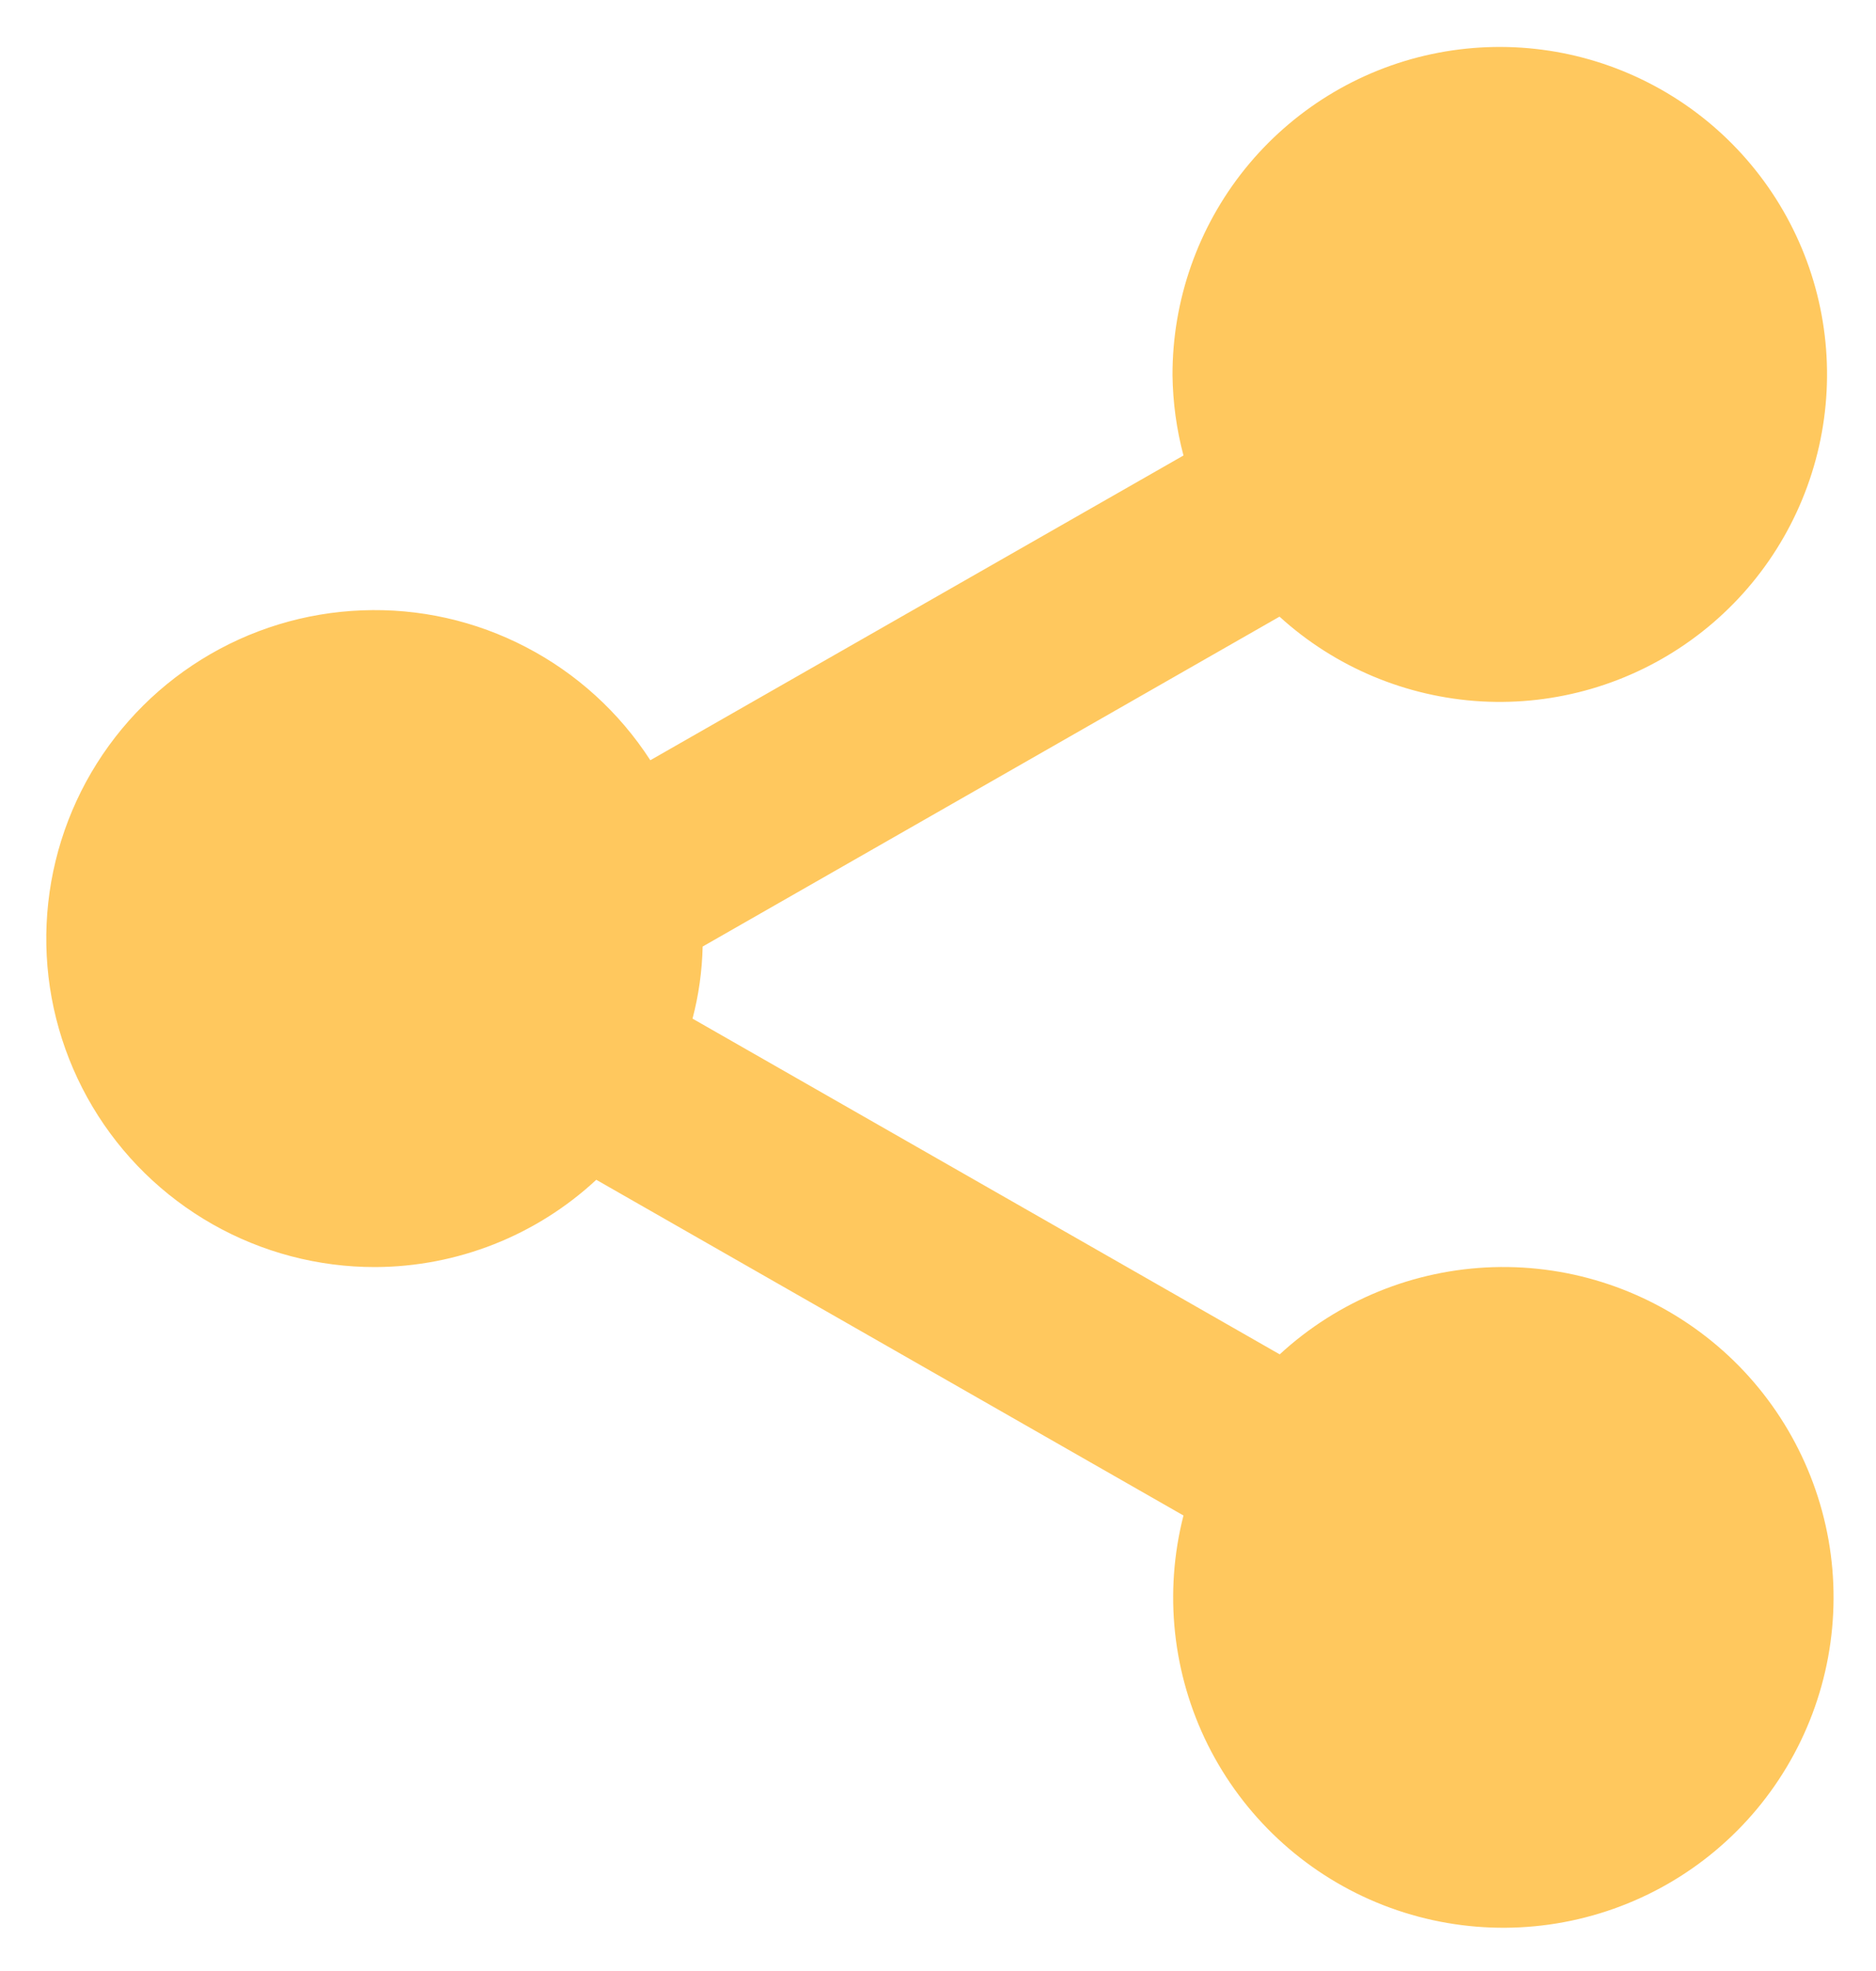 <svg width="20" height="21" viewBox="0 0 20 21" fill="none" xmlns="http://www.w3.org/2000/svg">
<path d="M4 13.5C4.875 13.497 5.716 13.165 6.357 12.57L12.617 16.147C12.407 16.967 12.5 17.834 12.877 18.591C13.255 19.348 13.893 19.944 14.674 20.269C15.455 20.594 16.327 20.627 17.13 20.362C17.934 20.097 18.615 19.552 19.049 18.825C19.483 18.099 19.641 17.241 19.494 16.408C19.346 15.575 18.904 14.822 18.248 14.289C17.591 13.755 16.765 13.475 15.919 13.501C15.073 13.527 14.265 13.857 13.643 14.43L7.383 10.853C7.449 10.603 7.485 10.344 7.491 10.085L13.641 6.57C14.233 7.109 14.993 7.427 15.792 7.473C16.591 7.518 17.382 7.287 18.031 6.818C18.68 6.35 19.148 5.672 19.357 4.899C19.566 4.126 19.503 3.305 19.178 2.574C18.853 1.842 18.286 1.244 17.573 0.881C16.86 0.517 16.043 0.41 15.26 0.577C14.477 0.744 13.776 1.176 13.273 1.799C12.771 2.422 12.498 3.199 12.5 4C12.504 4.288 12.543 4.575 12.617 4.853L6.933 8.1C6.603 7.59 6.147 7.175 5.608 6.895C5.069 6.614 4.467 6.479 3.86 6.503C3.253 6.526 2.663 6.706 2.147 7.027C1.631 7.347 1.208 7.796 0.918 8.329C0.628 8.863 0.482 9.463 0.494 10.07C0.506 10.677 0.676 11.27 0.987 11.792C1.298 12.314 1.739 12.745 2.268 13.045C2.796 13.344 3.393 13.501 4 13.5Z" fill="#FFC85E"/>
</svg>
